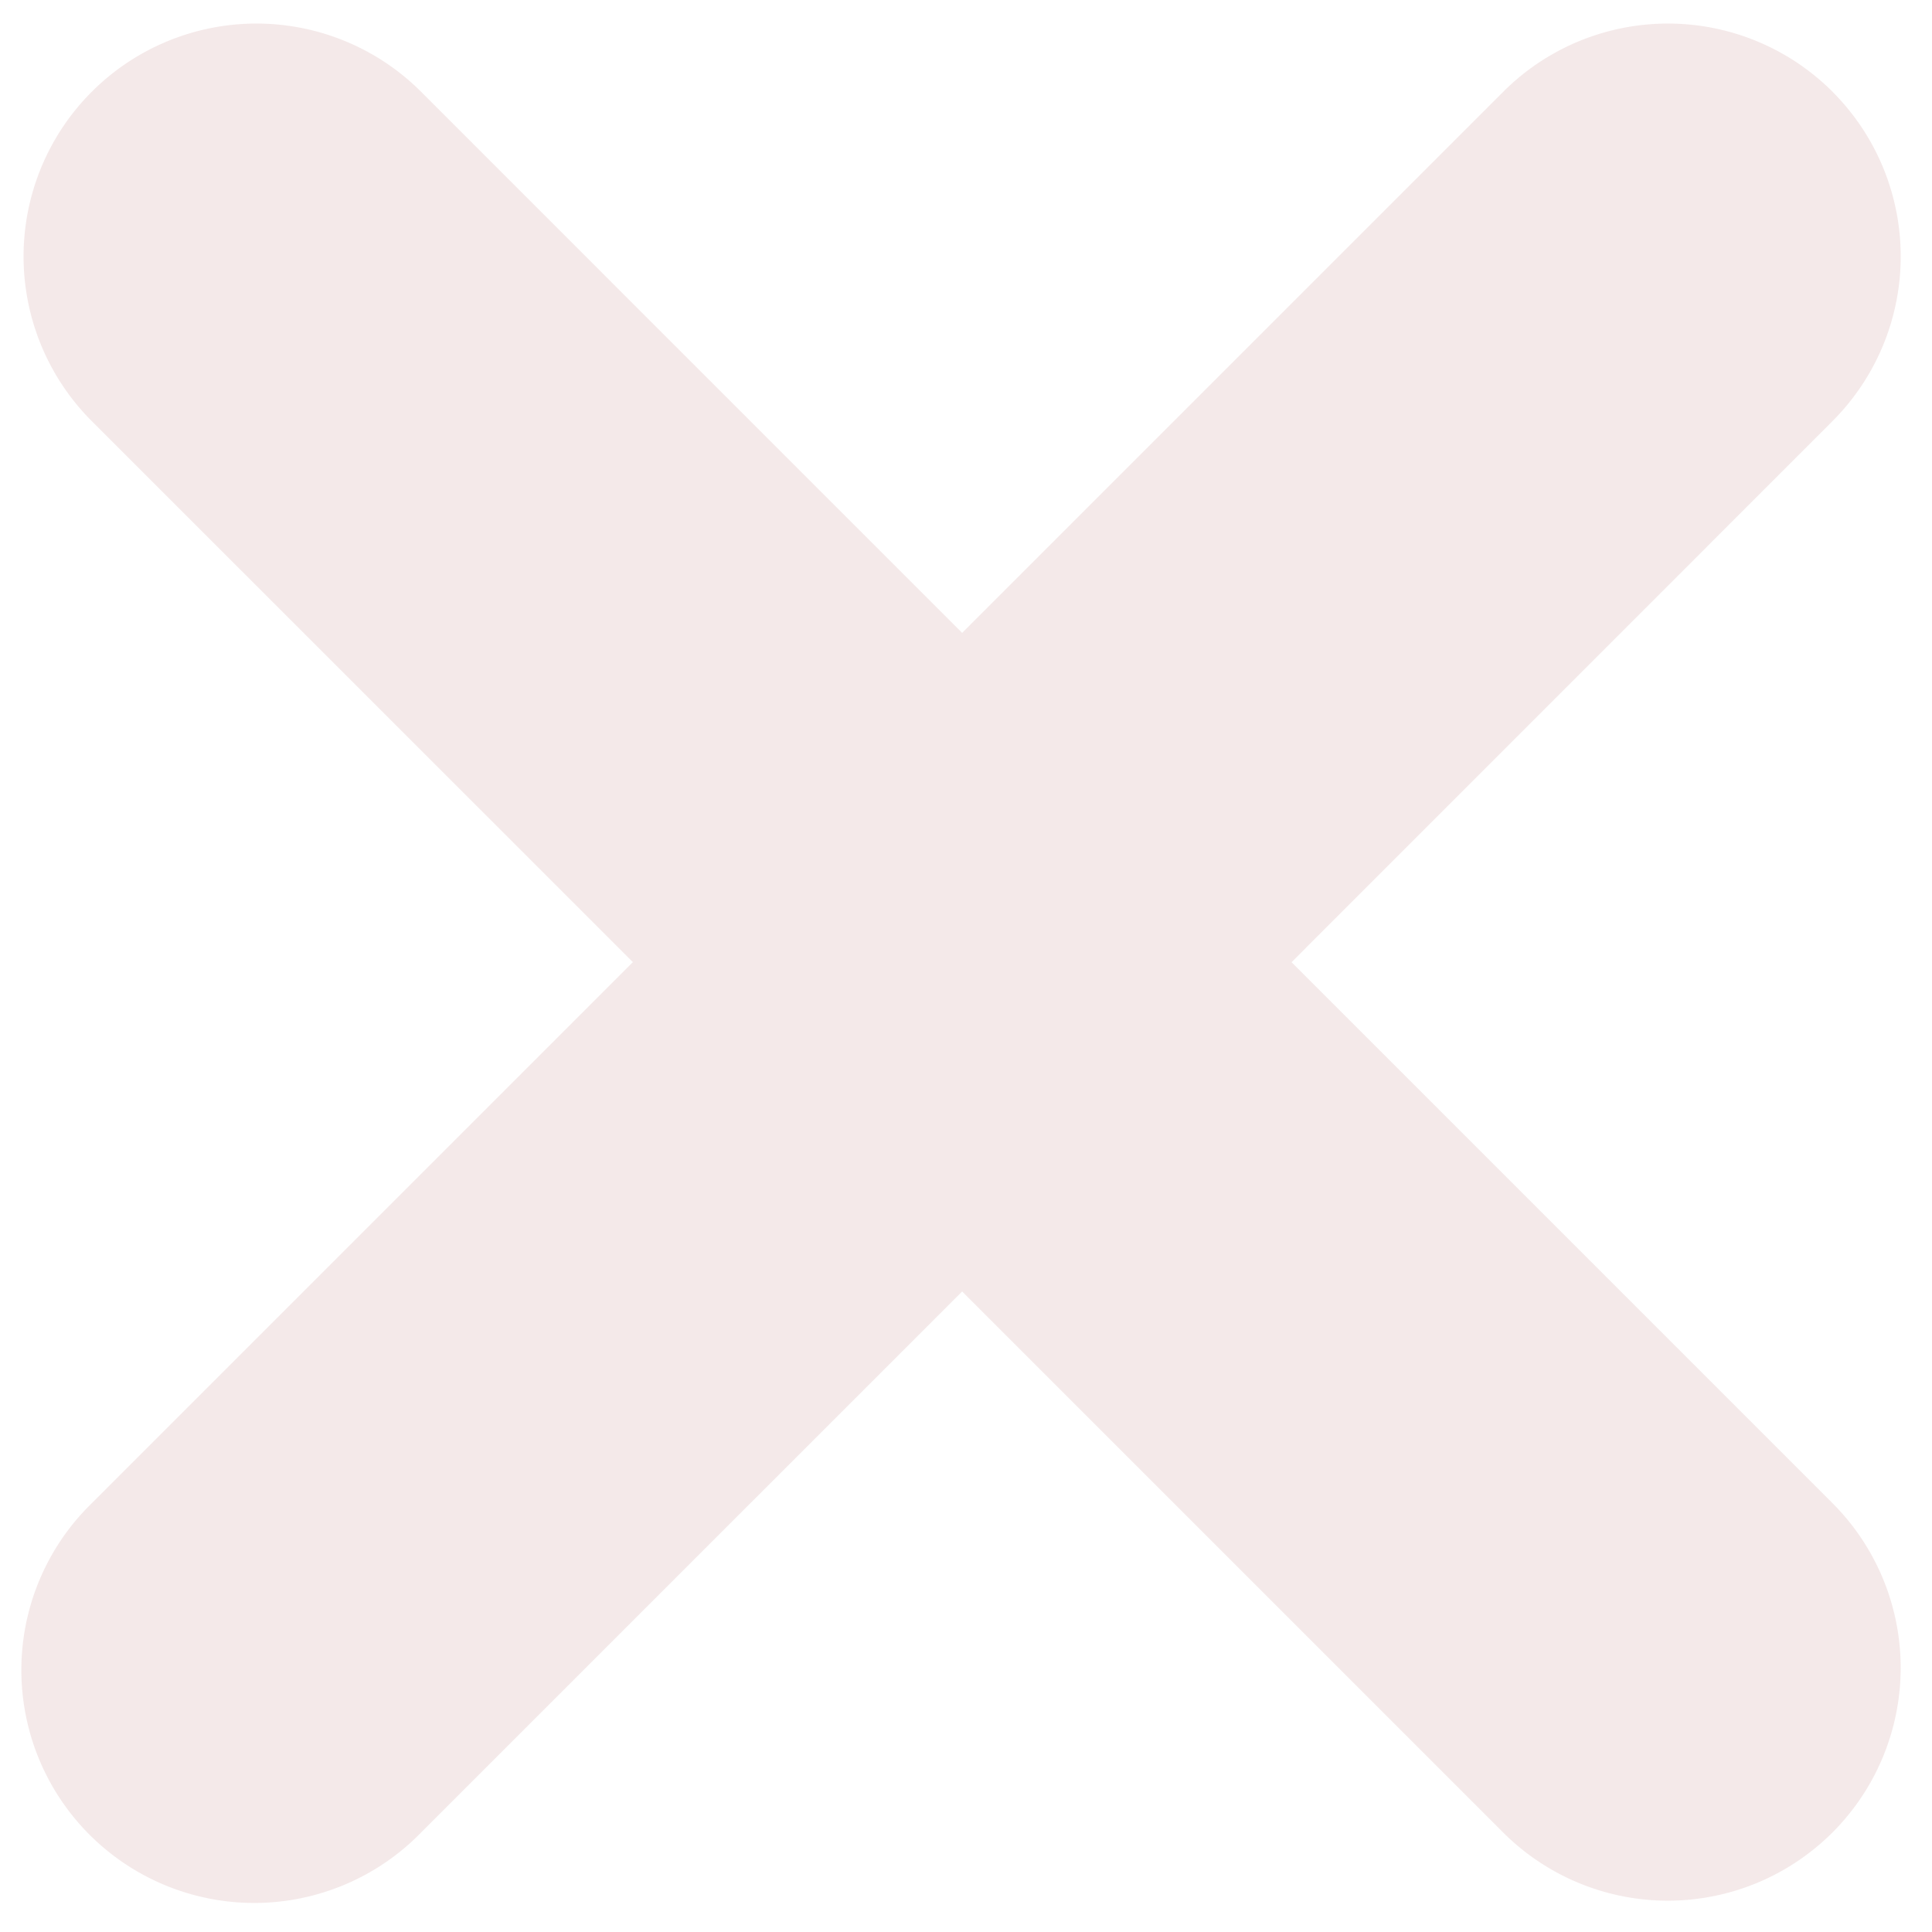 <svg width="28" height="28" fill="none" xmlns="http://www.w3.org/2000/svg"><path fill-rule="evenodd" clip-rule="evenodd" d="M26.559 1.33a3.375 3.375 0 00-4.773 0l-7.842 7.842L6.103 1.33A3.375 3.375 0 001.33 6.103l7.842 7.841-7.84 7.84a3.375 3.375 0 104.772 4.773l7.84-7.84 7.84 7.84a3.375 3.375 0 104.774-4.772l-7.84-7.84 7.84-7.842a3.375 3.375 0 000-4.773z" fill="#932322" fill-opacity=".1"/></svg>